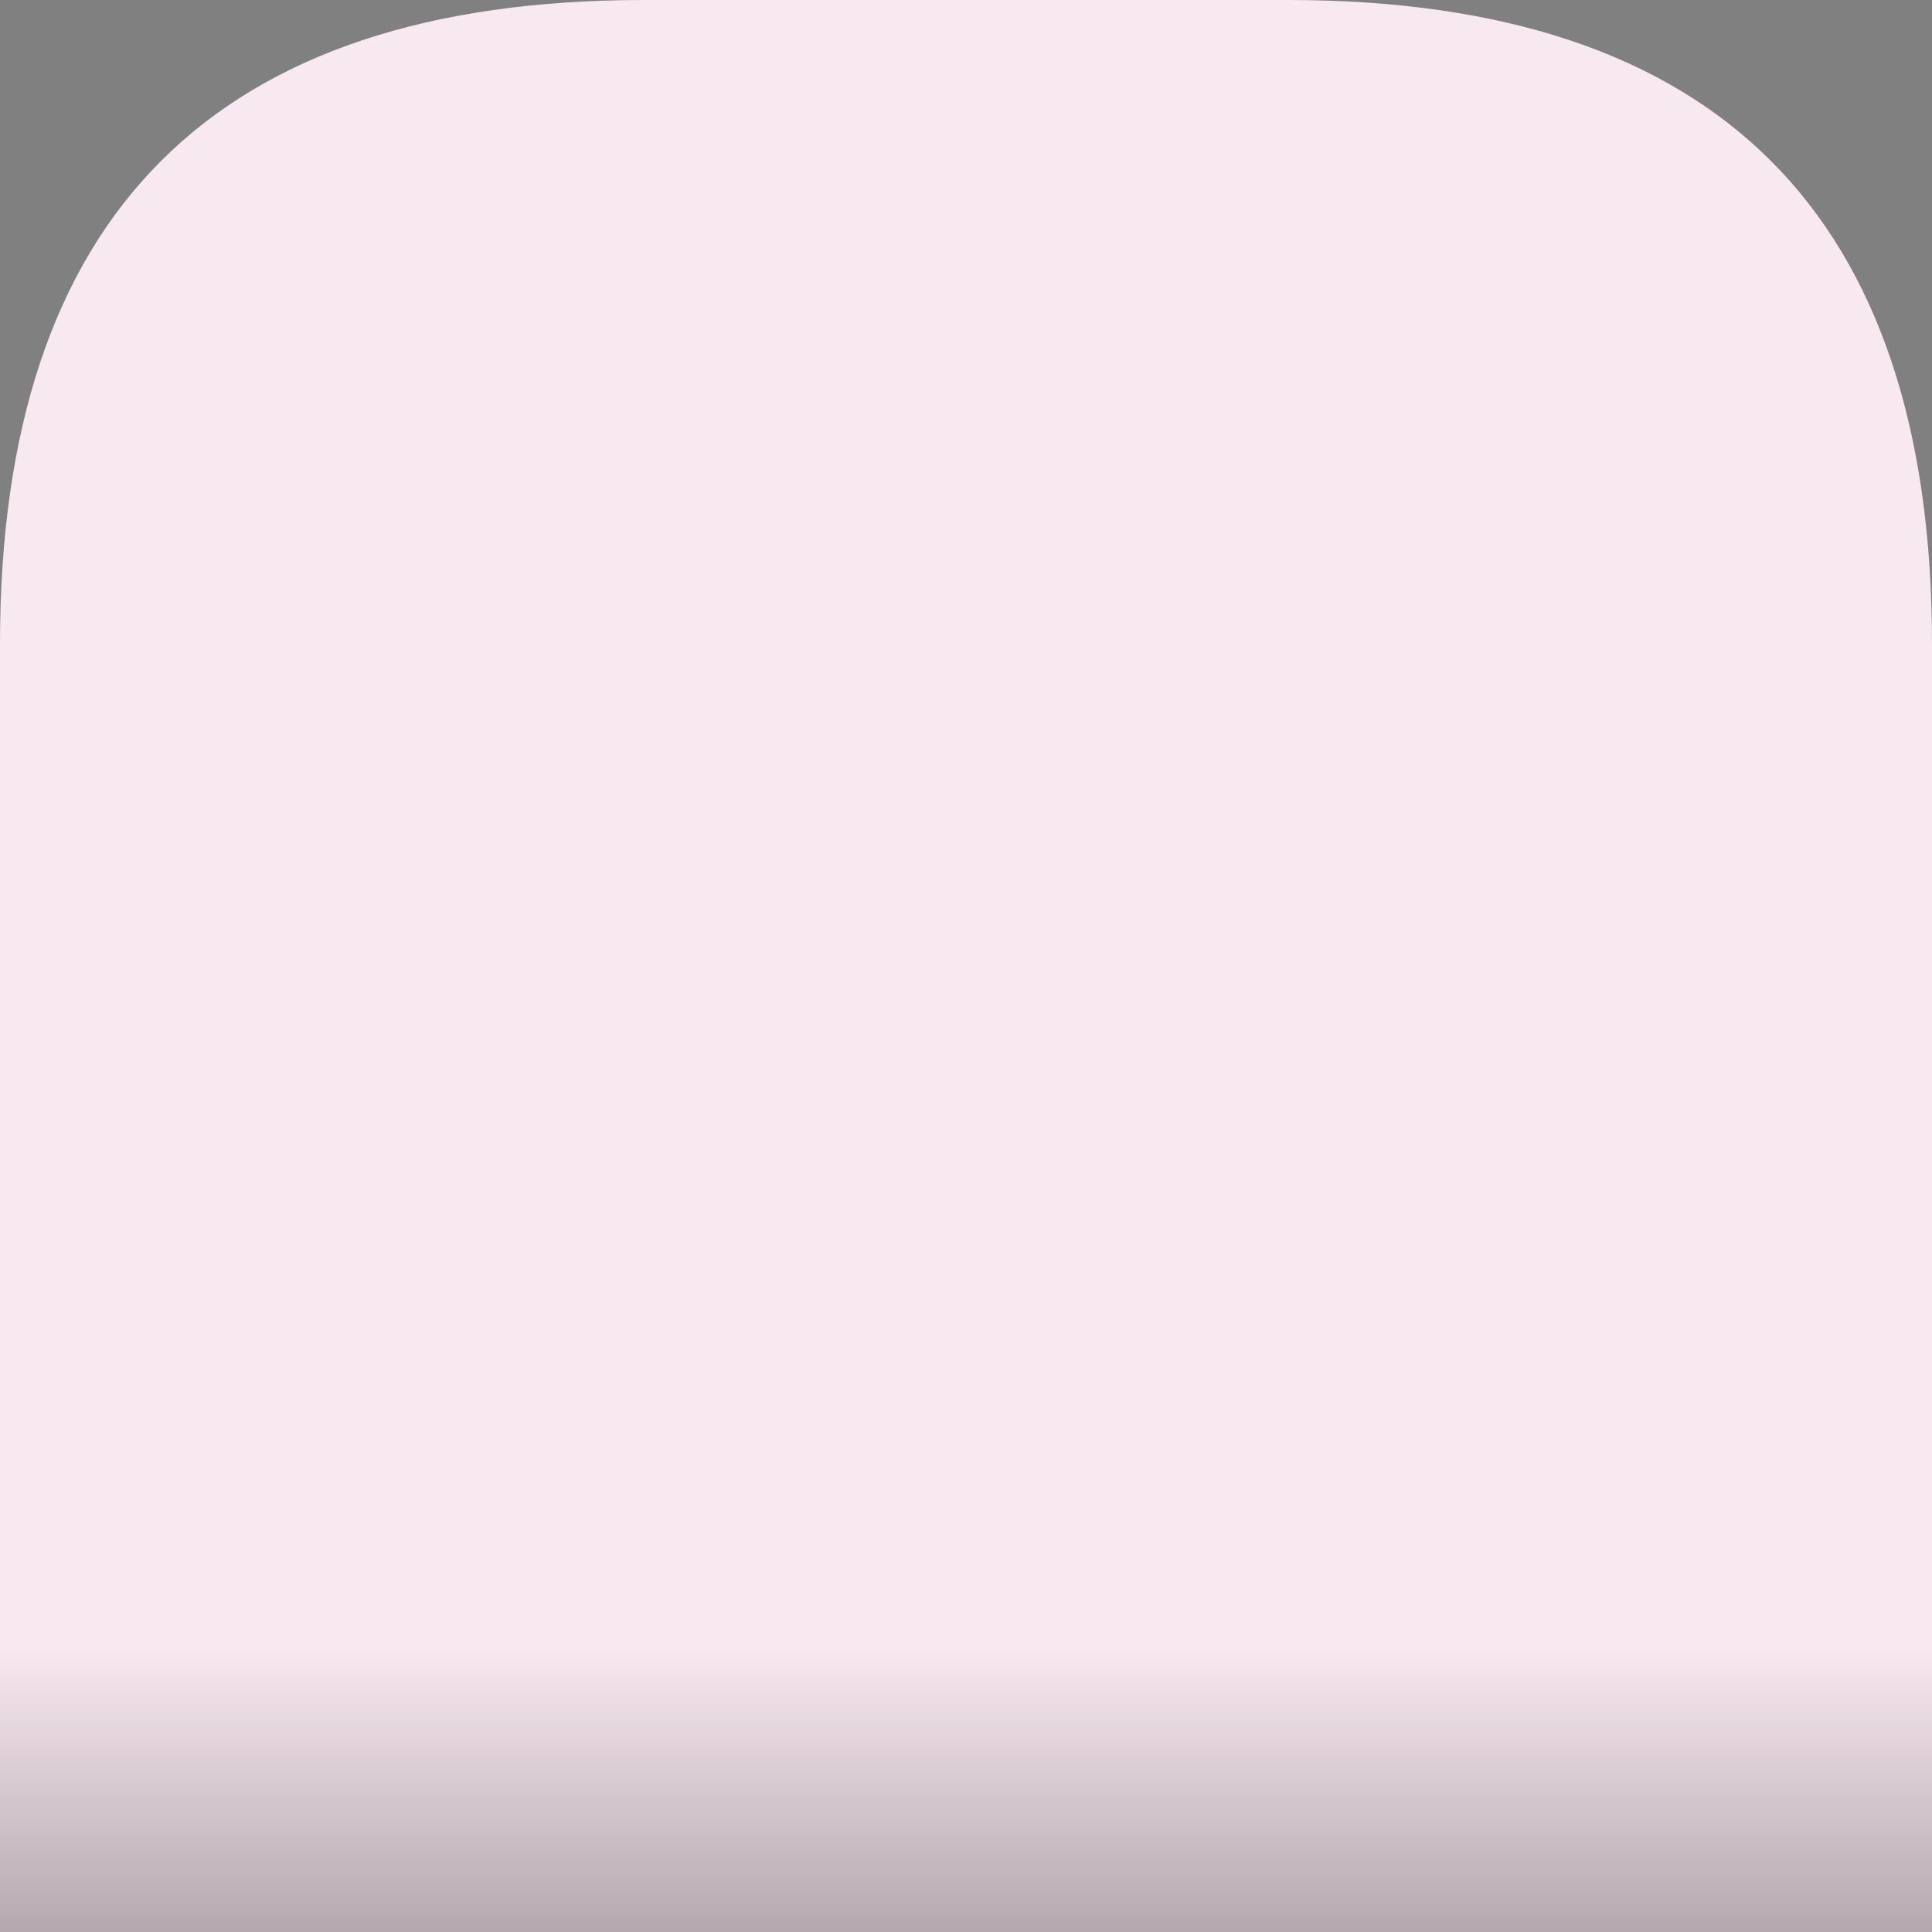 <svg xmlns="http://www.w3.org/2000/svg" width="6" height="6"><rect width="100%" height="100%" fill="#808080" stroke="none"/><defs><linearGradient id="fade" x1="0" y1="1" x2="0" y2=".7"><stop offset="0%" stop-color="#000" stop-opacity=".28"/><stop offset=".5" stop-color="#000" stop-opacity="0"/></linearGradient></defs><path d="M0 6 0 2Q0 0 2 0L4 0q2 0 2 2l0 4" stroke-width="0" fill="#f8e8f0"/><rect x="0" y="0" width="6" height="6" fill="url(#fade)"/></svg>